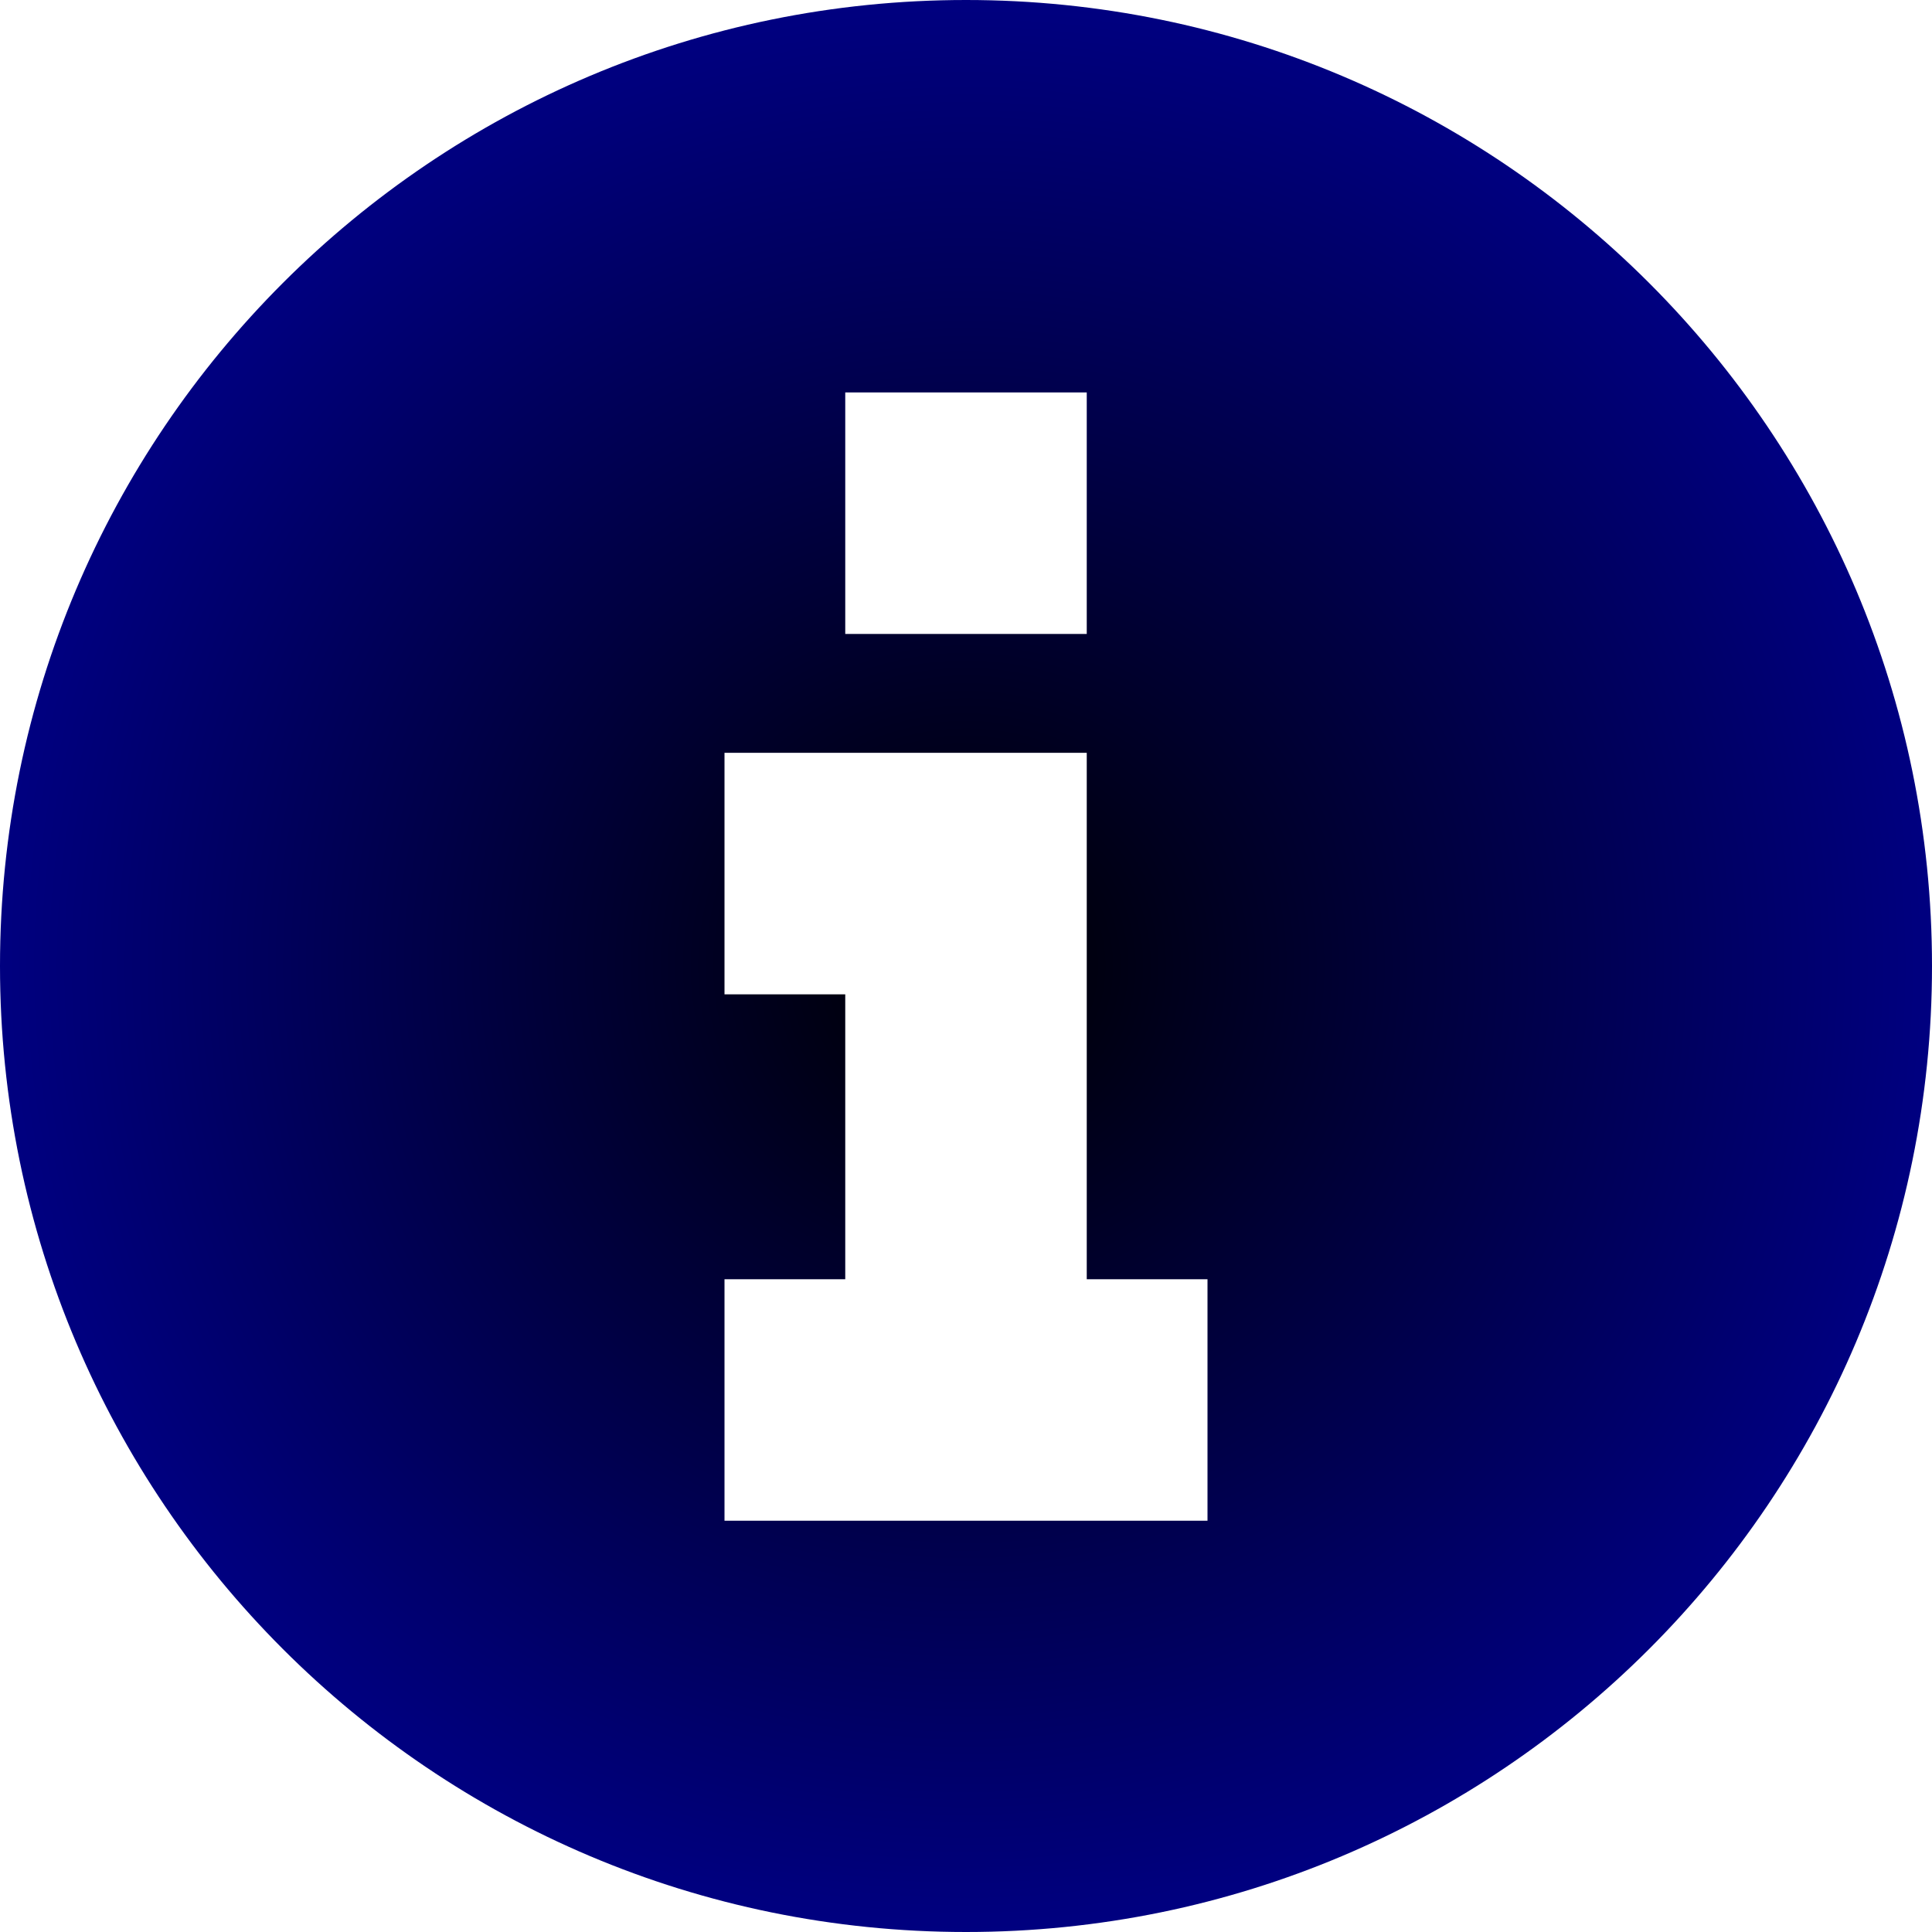 <?xml version="1.0" encoding="UTF-8" standalone="no"?>
<!-- Created with Inkscape (http://www.inkscape.org/) -->

<svg
   xmlns:dc="http://purl.org/dc/elements/1.1/"
   xmlns:cc="http://creativecommons.org/ns#"
   xmlns:rdf="http://www.w3.org/1999/02/22-rdf-syntax-ns#"
   xmlns:svg="http://www.w3.org/2000/svg"
   xmlns="http://www.w3.org/2000/svg"
   xmlns:xlink="http://www.w3.org/1999/xlink"
   xmlns:sodipodi="http://sodipodi.sourceforge.net/DTD/sodipodi-0.dtd"
   xmlns:inkscape="http://www.inkscape.org/namespaces/inkscape"
   width="32"
   height="32"
   id="svg2"
   version="1.1"
   inkscape:version="0.48.4 r9939"
   sodipodi:docname="IconInfo.svg">
  <defs
     id="defs4">
    <linearGradient
       id="linearGradient3852">
      <stop
         style="stop-color:#000000;stop-opacity:1;"
         offset="0"
         id="stop3854" />
      <stop
         style="stop-color:#000080;stop-opacity:1;"
         offset="1"
         id="stop3856" />
    </linearGradient>
    <radialGradient
       inkscape:collect="always"
       xlink:href="#linearGradient3852"
       id="radialGradient3858"
       cx="16"
       cy="16"
       fx="16"
       fy="16"
       r="16"
       gradientUnits="userSpaceOnUse" />
  </defs>
  <sodipodi:namedview
     id="base"
     pagecolor="#ffffff"
     bordercolor="#666666"
     borderopacity="1.0"
     inkscape:pageopacity="0.0"
     inkscape:pageshadow="2"
     inkscape:zoom="17.03125"
     inkscape:cx="9.2183488"
     inkscape:cy="19.875229"
     inkscape:document-units="px"
     inkscape:current-layer="layer1"
     showgrid="false"
     inkscape:window-width="1366"
     inkscape:window-height="720"
     inkscape:window-x="-4"
     inkscape:window-y="-4"
     inkscape:window-maximized="1" />
  <g
     inkscape:label="Layer 1"
     inkscape:groupmode="layer"
     id="layer1"
     transform="translate(0,-1020.362)">
    <path
       style="fill:url(#radialGradient3858);fill-opacity:1;stroke:none"
       d="M 16 0 C 7.163 8.2896653e-15 0 7.163 0 16 C -2.3684758e-15 24.837 7.163 32 16 32 C 24.837 32 32 24.837 32 16 C 32 7.163 24.837 -1.7763568e-15 16 0 z M 14 6.5 L 18 6.5 L 18 10.5 L 14 10.5 L 14 6.5 z M 12 12.469 L 18 12.469 L 18 21.188 L 20 21.188 L 20 25.188 L 12 25.188 L 12 21.188 L 14 21.188 L 14 16.469 L 12 16.469 L 12 12.469 z "
       transform="translate(0,1020.362)"
       id="path2987" />
  </g>
</svg>

